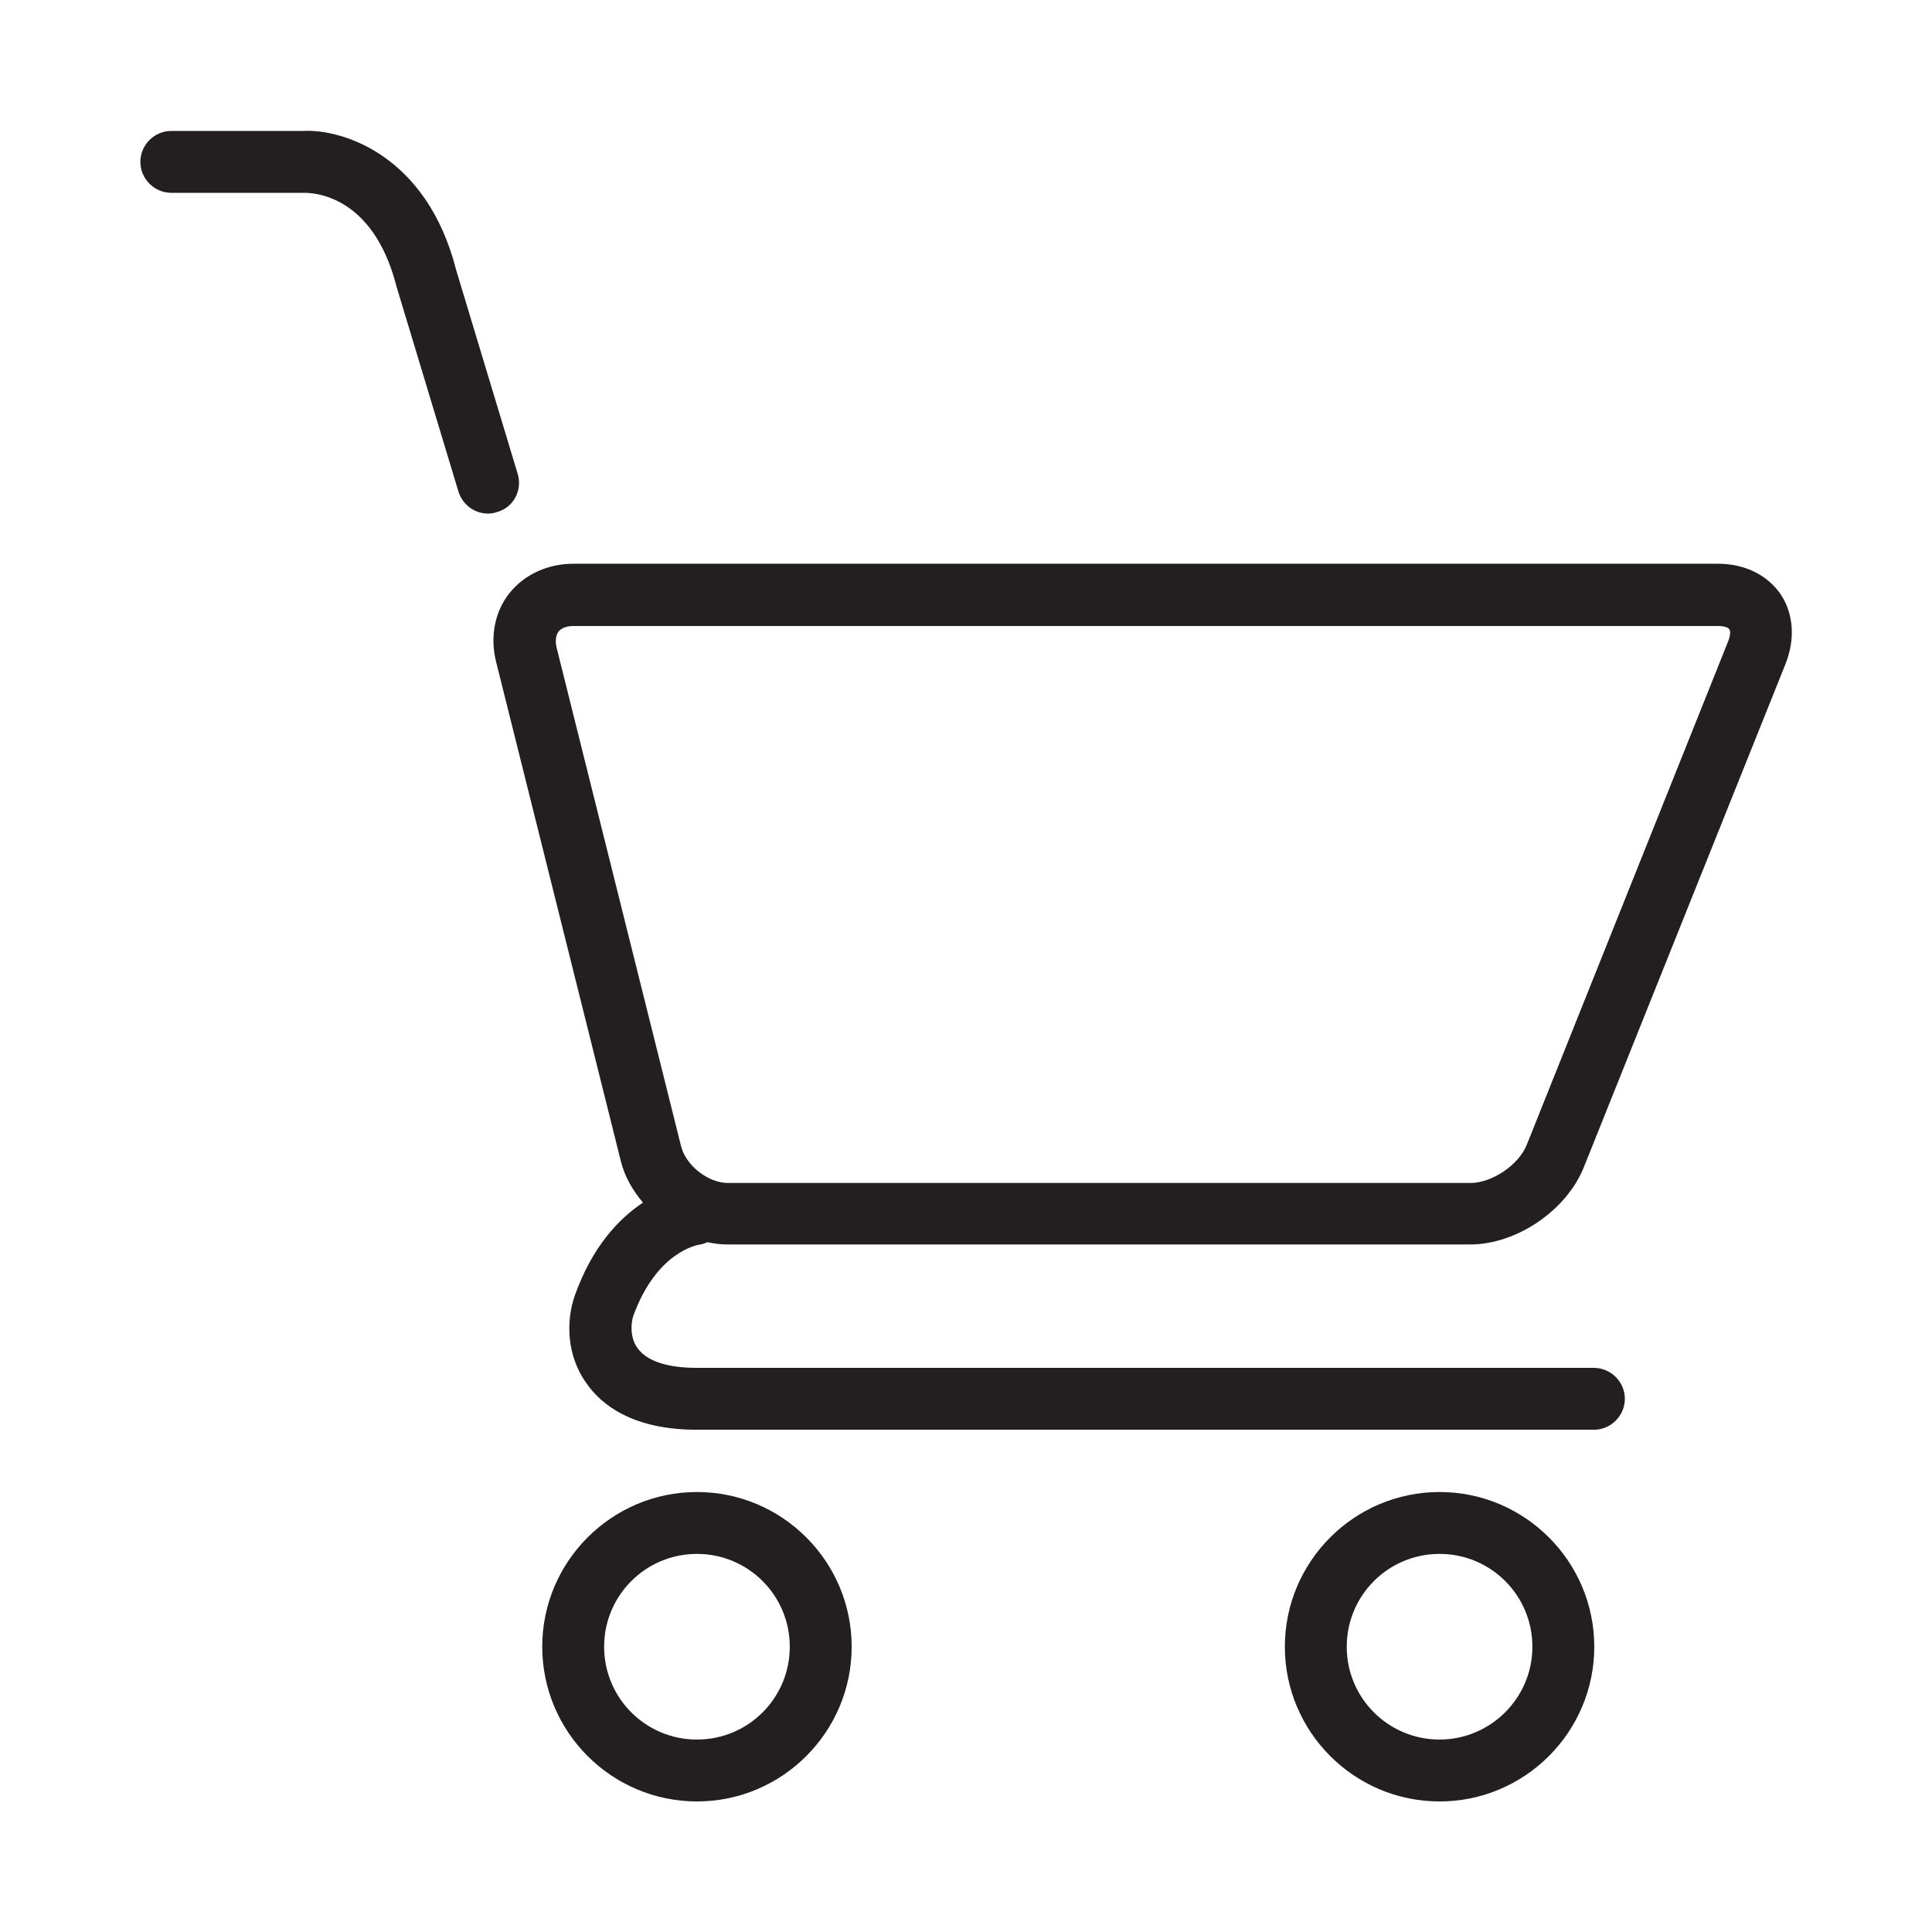 <?xml version="1.0" encoding="utf-8"?>
<!-- Generator: Adobe Illustrator 18.1.1, SVG Export Plug-In . SVG Version: 6.00 Build 0)  -->
<!DOCTYPE svg PUBLIC "-//W3C//DTD SVG 1.1//EN" "http://www.w3.org/Graphics/SVG/1.1/DTD/svg11.dtd">
<svg version="1.1" id="Layer_1" xmlns="http://www.w3.org/2000/svg" xmlns:xlink="http://www.w3.org/1999/xlink" x="0px" y="0px"
	 viewBox="130 -184 512 512" enable-background="new 130 -184 512 512" xml:space="preserve">
<g>
	<g>
		<path fill="#231F20" d="M315.6,145.8c0.7-0.1,1.3-0.4,1.9-0.6c1.8,0.4,3.6,0.6,5.4,0.6h196.7c12.3,0,25.5-9,30.1-20.4L603.2-8.1
			c2.6-6.6,2.1-13.3-1.3-18.4c-3.5-5.1-9.5-8.1-16.6-8.1H281.9c-6.8,0-13,2.9-16.9,7.8s-5.2,11.6-3.5,18.3l33,132.1
			c1,4.1,3.1,7.8,5.9,11.1c-6.3,4.2-13.4,11.5-18.1,24.7c-2.1,6.1-2.5,15.4,3.2,23.3c3.9,5.6,12.2,12.2,29.2,12.2h237.7
			c4.5,0,8.2-3.7,8.2-8.2c0-4.5-3.7-8.2-8.2-8.2H314.7c-5.5,0-12.7-0.9-15.8-5.3c-2.1-3-1.6-6.8-1.1-8.4
			C304,147.7,314.8,145.9,315.6,145.8z M277.5-12.4c-0.4-1.7-0.2-3.2,0.5-4.2c0.8-1,2.2-1.5,4-1.5h303.3c1.7,0,2.7,0.4,3,0.9
			c0.3,0.4,0.3,1.6-0.3,3.1l-53.4,133.5c-2.1,5.3-9.2,10.1-14.9,10.1H322.9c-5.2,0-11.1-4.6-12.4-9.7L277.5-12.4z"/>
		<path fill="#231F20" d="M267.2-58.4l-16.3-54c-7.8-30.7-30.4-37.5-40.7-36.9h-34.8c-4.5,0-8.2,3.7-8.2,8.2c0,4.5,3.7,8.2,8.2,8.2
			h35.2c1.9,0,18.2,0.1,24.5,24.9l16.4,54.3c1.1,3.5,4.3,5.8,7.8,5.8c0.8,0,1.6-0.1,2.4-0.4C266.1-49.5,268.5-54.1,267.2-58.4z"/>
		<path fill="#231F20" d="M314.7,211.4c-22.6,0-41,18.4-41,41s18.4,41,41,41c22.6,0,41-18.4,41-41S337.3,211.4,314.7,211.4z
			 M314.7,277c-13.6,0-24.6-11-24.6-24.6s11-24.6,24.6-24.6s24.6,11,24.6,24.6S328.3,277,314.7,277z"/>
		<path fill="#231F20" d="M511.5,211.4c-22.6,0-41,18.4-41,41s18.4,41,41,41c22.6,0,41-18.4,41-41S534.1,211.4,511.5,211.4z
			 M511.5,277c-13.6,0-24.6-11-24.6-24.6s11-24.6,24.6-24.6c13.6,0,24.6,11,24.6,24.6S525,277,511.5,277z"/>
	</g>
</g>
</svg>
